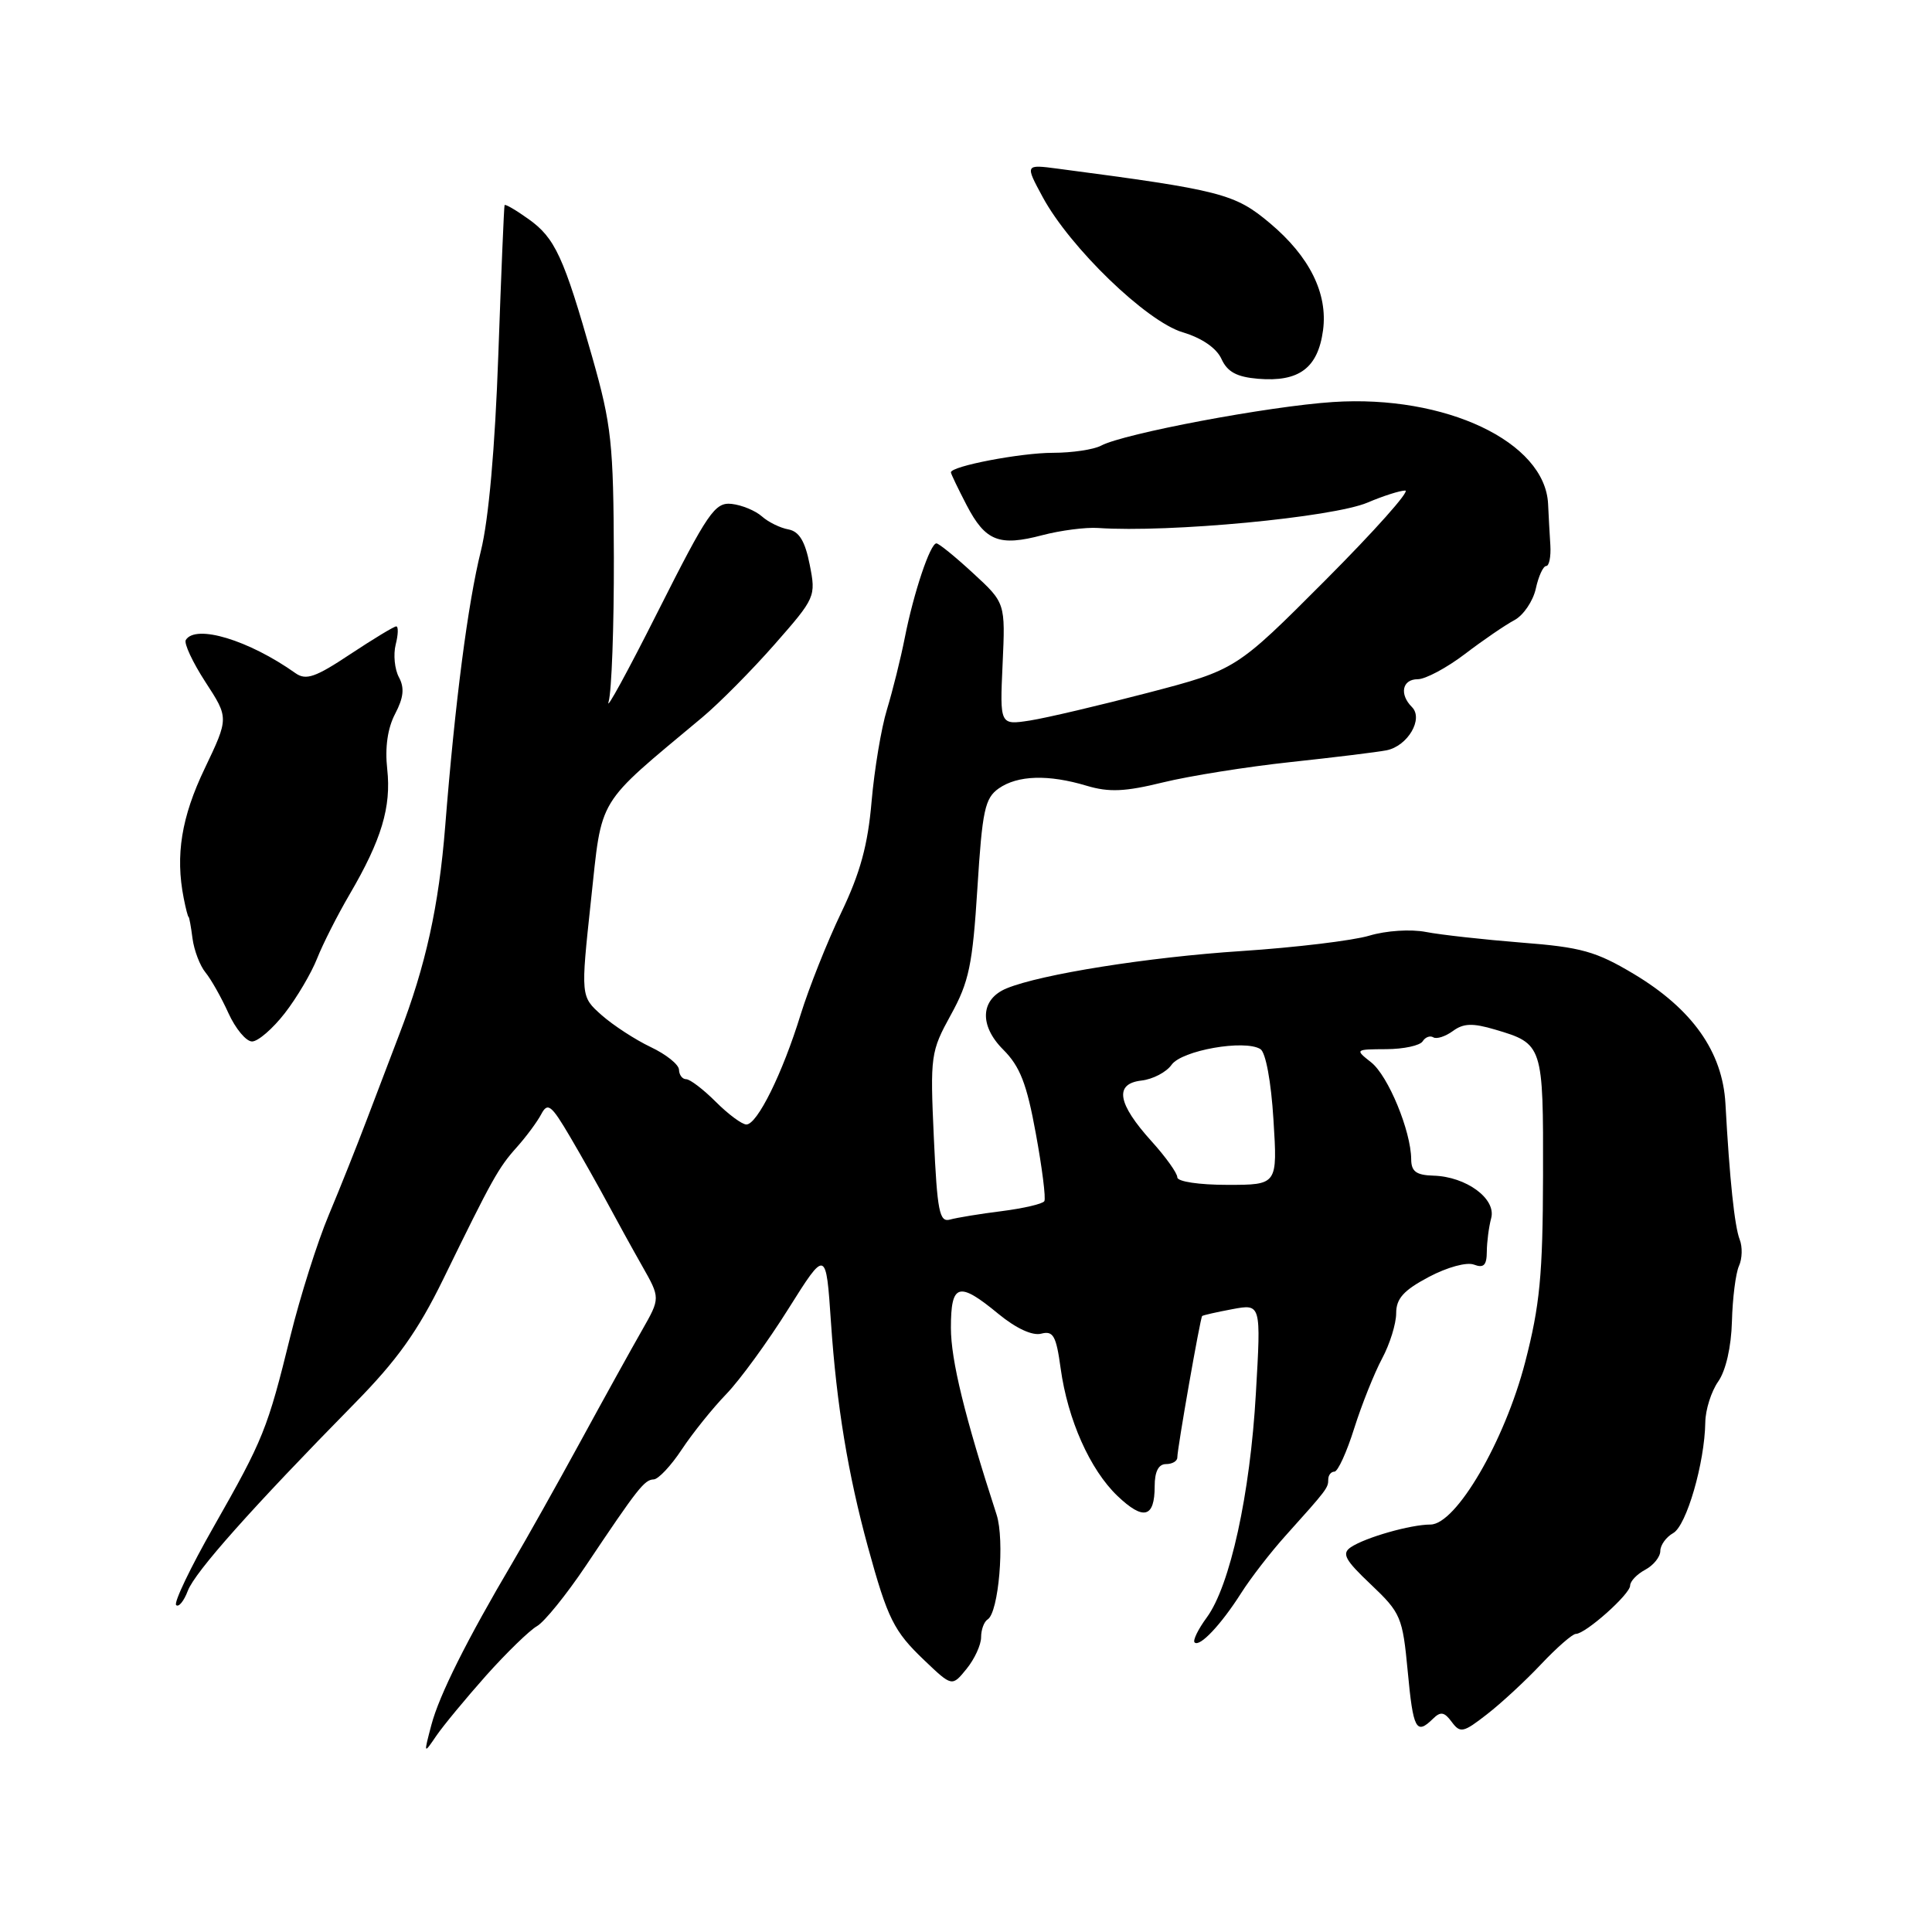 <?xml version="1.0" encoding="UTF-8" standalone="no"?>
<!DOCTYPE svg PUBLIC "-//W3C//DTD SVG 1.1//EN" "http://www.w3.org/Graphics/SVG/1.1/DTD/svg11.dtd" >
<svg xmlns="http://www.w3.org/2000/svg" xmlns:xlink="http://www.w3.org/1999/xlink" version="1.1" viewBox="0 0 256 256">
 <g >
 <path fill="currentColor"
d=" M 64.42 222.01 C 67.13 218.98 70.16 216.04 71.14 215.48 C 72.13 214.92 75.04 211.32 77.62 207.48 C 84.53 197.16 85.39 196.07 86.62 196.03 C 87.23 196.01 88.91 194.23 90.34 192.06 C 91.78 189.89 94.43 186.59 96.23 184.73 C 98.03 182.87 101.74 177.78 104.47 173.42 C 109.45 165.50 109.45 165.50 110.11 175.25 C 110.85 186.16 112.37 195.36 115.01 205.00 C 117.63 214.53 118.43 216.14 122.48 220.00 C 126.15 223.50 126.15 223.50 128.07 221.14 C 129.13 219.84 130.00 217.95 130.00 216.95 C 130.00 215.94 130.39 214.88 130.87 214.58 C 132.33 213.68 133.15 204.08 132.05 200.69 C 127.82 187.67 126.00 180.21 126.00 175.95 C 126.00 170.04 127.02 169.74 132.31 174.11 C 134.64 176.02 136.80 177.02 137.96 176.72 C 139.56 176.30 139.95 176.99 140.54 181.31 C 141.48 188.12 144.43 194.74 148.07 198.22 C 151.52 201.51 153.00 201.12 153.00 196.94 C 153.00 194.99 153.51 194.00 154.50 194.00 C 155.32 194.00 156.00 193.61 156.00 193.13 C 156.00 191.92 159.04 174.63 159.29 174.38 C 159.41 174.27 161.21 173.86 163.30 173.47 C 167.10 172.76 167.10 172.76 166.41 184.63 C 165.65 198.01 162.99 210.12 159.90 214.33 C 158.76 215.88 158.03 217.37 158.29 217.63 C 158.96 218.29 161.79 215.29 164.46 211.09 C 165.71 209.12 168.35 205.70 170.33 203.50 C 175.84 197.37 176.00 197.16 176.00 196.04 C 176.00 195.47 176.37 195.00 176.82 195.00 C 177.27 195.00 178.45 192.42 179.44 189.26 C 180.44 186.10 182.10 181.95 183.13 180.02 C 184.16 178.10 185.00 175.40 185.00 174.01 C 185.00 172.07 185.98 170.98 189.31 169.21 C 191.76 167.91 194.36 167.20 195.31 167.57 C 196.60 168.06 197.00 167.65 197.01 165.86 C 197.02 164.56 197.28 162.56 197.59 161.41 C 198.28 158.84 194.28 155.90 189.93 155.78 C 187.65 155.71 187.00 155.23 186.99 153.60 C 186.96 149.86 183.94 142.55 181.69 140.77 C 179.52 139.06 179.54 139.04 183.69 139.02 C 186.00 139.01 188.16 138.54 188.51 137.98 C 188.86 137.42 189.49 137.19 189.92 137.45 C 190.35 137.72 191.52 137.34 192.51 136.62 C 193.92 135.58 195.13 135.54 198.13 136.43 C 204.45 138.30 204.50 138.47 204.46 155.80 C 204.43 168.93 204.04 172.97 202.09 180.50 C 199.37 190.98 192.94 202.00 189.54 202.01 C 186.91 202.01 180.93 203.72 179.00 205.01 C 177.75 205.85 178.20 206.69 181.66 209.96 C 185.62 213.72 185.85 214.27 186.53 221.45 C 187.25 229.17 187.65 229.93 189.87 227.75 C 190.88 226.75 191.38 226.83 192.36 228.16 C 193.49 229.68 193.89 229.60 197.02 227.16 C 198.91 225.70 202.15 222.70 204.22 220.50 C 206.30 218.30 208.36 216.50 208.81 216.50 C 210.09 216.50 216.00 211.24 216.00 210.10 C 216.00 209.53 216.90 208.59 218.00 208.00 C 219.10 207.41 220.00 206.29 220.00 205.51 C 220.00 204.74 220.77 203.67 221.71 203.14 C 223.47 202.15 225.88 193.84 225.96 188.47 C 225.98 186.81 226.75 184.37 227.67 183.06 C 228.68 181.62 229.40 178.48 229.49 175.09 C 229.57 172.02 229.99 168.71 230.42 167.75 C 230.86 166.79 230.90 165.21 230.52 164.25 C 229.84 162.51 229.18 156.27 228.63 146.24 C 228.25 139.37 224.24 133.70 216.48 129.05 C 211.47 126.06 209.52 125.51 201.61 124.90 C 196.60 124.50 190.90 123.87 188.94 123.49 C 186.93 123.10 183.67 123.31 181.44 123.98 C 179.27 124.63 171.65 125.55 164.50 126.02 C 152.11 126.83 137.94 129.09 133.39 130.96 C 129.91 132.39 129.71 135.86 132.93 139.08 C 135.16 141.31 136.05 143.60 137.25 150.19 C 138.09 154.76 138.60 158.80 138.38 159.16 C 138.17 159.52 135.64 160.11 132.75 160.48 C 129.86 160.84 126.77 161.35 125.88 161.60 C 124.48 161.99 124.19 160.55 123.74 150.78 C 123.24 139.86 123.32 139.34 126.00 134.46 C 128.40 130.11 128.87 127.84 129.51 117.69 C 130.16 107.35 130.50 105.77 132.34 104.47 C 134.85 102.72 138.91 102.59 144.00 104.12 C 146.95 105.00 149.07 104.91 154.11 103.67 C 157.63 102.81 165.22 101.60 171.00 100.98 C 176.78 100.36 182.50 99.66 183.72 99.42 C 186.53 98.86 188.65 95.25 187.09 93.69 C 185.39 91.99 185.80 90.00 187.86 90.00 C 188.88 90.00 191.69 88.50 194.11 86.66 C 196.52 84.82 199.48 82.80 200.67 82.17 C 201.86 81.53 203.13 79.66 203.50 78.01 C 203.86 76.35 204.48 75.00 204.88 75.00 C 205.27 75.00 205.52 73.76 205.43 72.25 C 205.33 70.74 205.20 68.28 205.13 66.78 C 204.74 58.55 191.53 52.29 176.63 53.27 C 168.08 53.83 148.92 57.44 145.90 59.05 C 144.93 59.57 142.05 60.00 139.51 60.00 C 135.25 60.00 126.00 61.77 126.00 62.59 C 126.00 62.78 126.94 64.73 128.08 66.93 C 130.57 71.71 132.38 72.43 138.13 70.91 C 140.54 70.28 143.85 69.85 145.50 69.96 C 154.89 70.61 176.63 68.55 181.22 66.59 C 183.26 65.72 185.51 65.00 186.20 65.00 C 186.90 65.00 182.14 70.34 175.63 76.87 C 163.79 88.74 163.79 88.74 152.14 91.79 C 145.74 93.46 138.70 95.12 136.49 95.47 C 132.48 96.09 132.48 96.09 132.85 87.99 C 133.22 79.89 133.22 79.89 128.94 75.95 C 126.59 73.78 124.40 72.00 124.08 72.00 C 123.26 72.00 121.07 78.52 119.89 84.50 C 119.35 87.25 118.28 91.53 117.53 94.00 C 116.77 96.47 115.86 101.96 115.49 106.20 C 115.00 111.95 113.99 115.67 111.46 120.94 C 109.60 124.82 107.19 130.89 106.09 134.43 C 103.69 142.23 100.34 149.00 98.90 149.00 C 98.32 149.00 96.50 147.65 94.85 146.00 C 93.20 144.35 91.43 143.00 90.92 143.00 C 90.42 143.00 89.99 142.44 89.97 141.75 C 89.96 141.06 88.27 139.71 86.22 138.74 C 84.18 137.77 81.25 135.86 79.72 134.51 C 76.94 132.04 76.94 132.04 78.30 119.37 C 79.82 105.34 78.85 106.93 93.05 95.06 C 95.31 93.17 99.64 88.80 102.65 85.37 C 108.05 79.22 108.13 79.05 107.29 74.82 C 106.68 71.71 105.89 70.42 104.47 70.15 C 103.39 69.96 101.80 69.18 100.95 68.42 C 100.09 67.66 98.29 66.92 96.95 66.77 C 94.73 66.53 93.82 67.85 87.19 81.00 C 83.18 88.97 80.22 94.38 80.64 93.00 C 81.05 91.62 81.36 83.01 81.34 73.87 C 81.29 58.75 81.03 56.33 78.49 47.37 C 74.70 34.03 73.55 31.53 70.02 29.02 C 68.36 27.83 66.94 27.01 66.86 27.18 C 66.78 27.36 66.41 36.27 66.03 47.00 C 65.59 59.41 64.75 68.86 63.72 73.00 C 62.00 79.90 60.29 93.07 58.99 109.50 C 58.15 120.06 56.41 127.95 52.93 137.00 C 51.77 140.03 49.80 145.20 48.55 148.50 C 47.30 151.80 45.06 157.43 43.56 161.00 C 42.06 164.57 39.78 171.78 38.49 177.00 C 35.44 189.39 34.90 190.72 28.32 202.29 C 25.25 207.67 23.01 212.35 23.34 212.68 C 23.67 213.01 24.37 212.16 24.89 210.78 C 25.85 208.27 33.39 199.80 46.95 186.00 C 52.62 180.24 55.35 176.41 58.73 169.50 C 65.24 156.17 66.04 154.73 68.49 152.00 C 69.72 150.62 71.17 148.67 71.71 147.65 C 72.57 146.02 73.04 146.38 75.55 150.65 C 77.12 153.32 79.36 157.30 80.54 159.50 C 81.72 161.70 83.76 165.41 85.09 167.75 C 87.50 172.00 87.50 172.00 85.08 176.25 C 83.74 178.59 80.07 185.22 76.92 191.00 C 73.77 196.77 69.73 203.97 67.94 207.00 C 61.88 217.26 58.20 224.61 57.16 228.56 C 56.13 232.46 56.14 232.47 57.81 230.01 C 58.74 228.65 61.72 225.05 64.42 222.01 Z  M 37.74 134.25 C 39.34 132.19 41.26 128.93 42.02 127.00 C 42.78 125.08 44.72 121.25 46.33 118.50 C 50.55 111.29 51.86 106.93 51.31 101.92 C 50.99 99.05 51.36 96.48 52.36 94.58 C 53.48 92.44 53.62 91.15 52.86 89.74 C 52.29 88.68 52.10 86.73 52.43 85.41 C 52.77 84.08 52.80 83.00 52.50 83.00 C 52.21 83.00 49.47 84.66 46.40 86.69 C 41.82 89.74 40.55 90.18 39.17 89.21 C 32.97 84.81 25.93 82.68 24.62 84.80 C 24.35 85.24 25.52 87.75 27.22 90.37 C 30.32 95.13 30.32 95.13 27.13 101.82 C 24.04 108.26 23.22 113.33 24.34 119.00 C 24.61 120.38 24.90 121.50 24.99 121.50 C 25.07 121.50 25.31 122.79 25.51 124.36 C 25.72 125.93 26.49 127.96 27.23 128.86 C 27.97 129.76 29.34 132.19 30.27 134.25 C 31.21 136.31 32.61 138.00 33.40 138.00 C 34.19 138.00 36.14 136.31 37.74 134.25 Z  M 175.31 43.76 C 175.96 38.89 173.53 33.99 168.28 29.58 C 163.62 25.66 161.83 25.20 140.16 22.35 C 135.82 21.78 135.82 21.78 138.16 26.11 C 141.79 32.82 151.91 42.59 156.71 44.03 C 159.26 44.79 161.19 46.12 161.85 47.56 C 162.63 49.28 163.87 49.95 166.70 50.19 C 172.14 50.64 174.63 48.77 175.31 43.76 Z  M 156.00 156.00 C 156.00 155.45 154.47 153.31 152.60 151.24 C 148.06 146.22 147.62 143.60 151.24 143.18 C 152.75 143.01 154.55 142.07 155.24 141.09 C 156.59 139.18 164.91 137.71 167.01 139.01 C 167.71 139.44 168.43 143.31 168.74 148.37 C 169.28 157.00 169.28 157.00 162.64 157.00 C 158.89 157.00 156.00 156.57 156.00 156.00 Z "/>
</g>
</svg>